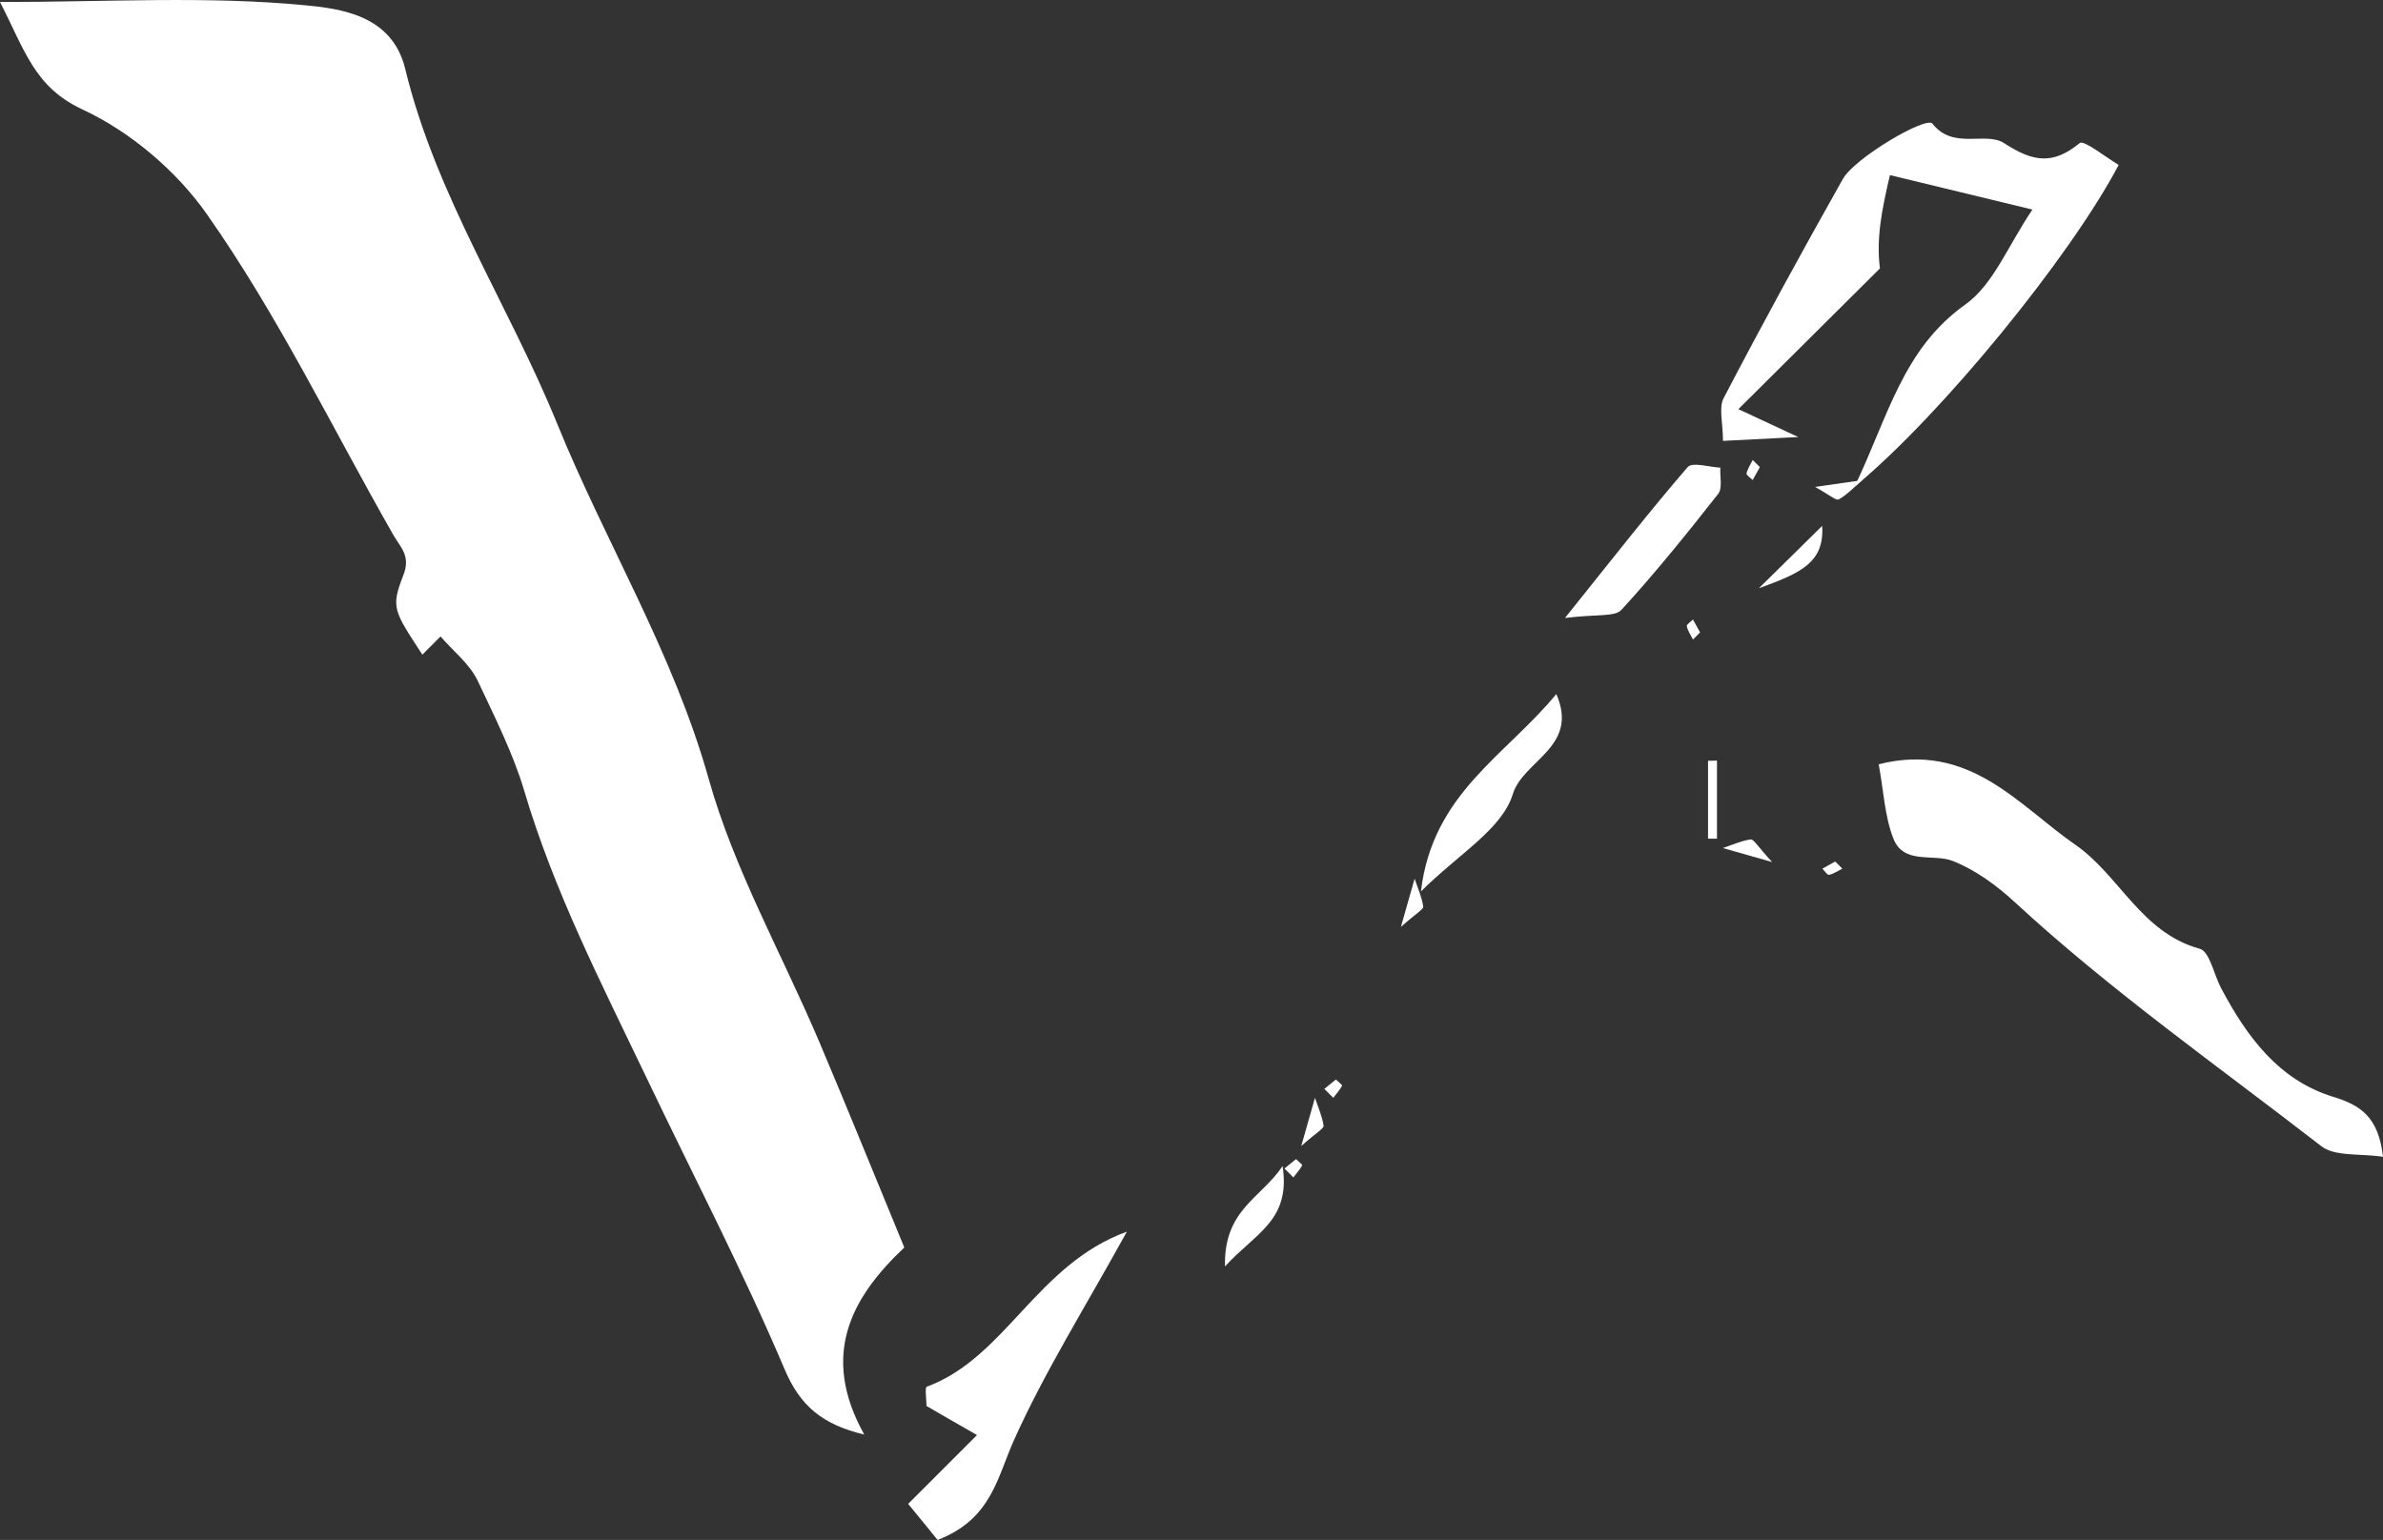 <?xml version="1.0" encoding="UTF-8"?>
<svg id="_레이어_2" data-name="레이어 2" xmlns="http://www.w3.org/2000/svg" viewBox="0 0 154.71 100">
  <rect x="0" y="0" width="154.71" height="100" fill="#333333" stroke="none"/>
  <defs>
    <style>
      .cls-1 {
        fill: #fff;
        stroke-width: 0px;
      }
    </style>
  </defs>
  <g id="_레이어_1-2" data-name="레이어 1">
    <g>
      <path class="cls-1" d="M56.12,93.16c-2.72-.65-4.17-1.85-5.18-4.24-2.72-6.41-5.95-12.61-8.95-18.9-2.92-6.11-6.01-12.1-7.96-18.68-.69-2.34-1.91-4.78-3.01-7.12-.52-1.1-1.59-1.93-2.42-2.89-.57.57-.88.88-1.18,1.18-1.89-2.89-2.04-3.07-1.24-5.14.51-1.3-.18-1.8-.69-2.71-3.97-6.97-7.47-14.23-12.08-20.78-1.97-2.8-4.96-5.33-8.05-6.77C2.23,5.66,1.61,3.26,0,.13,7.04.13,13.47-.27,19.79.34c2.21.22,5.66.58,6.52,4.14,1.99,8.23,6.72,15.31,9.86,23.03,3.15,7.74,7.55,14.9,9.84,23.07,1.65,5.88,4.75,11.36,7.16,17.03,1.86,4.39,3.65,8.82,5.54,13.4-3.46,3.26-5.47,6.99-2.6,12.15Z"/>
      <path class="cls-1" d="M120.41,31.59c2.17-4.53,3.12-8.93,7.19-11.82,1.82-1.3,2.77-3.83,4.35-6.16-3.45-.84-6.19-1.5-9.25-2.24-.53,2.24-.9,4.14-.65,6.06-3.02,3.01-6.04,6.01-9.19,9.14,1.15.54,2.01.94,3.89,1.81-2.21.11-3.38.17-4.89.25,0-1.18-.29-2.15.05-2.79,2.5-4.79,5.09-9.53,7.74-14.23.77-1.36,5.41-4.09,5.81-3.58,1.35,1.73,3.45.48,4.66,1.27,1.87,1.22,3.16,1.42,4.9-.01.27-.22,1.67.91,2.53,1.42-3.15,5.98-11.51,16.24-17.14,20.89Z"/>
      <path class="cls-1" d="M154.71,75.12c-1.52-.23-3.13,0-4.02-.7-6.69-5.19-13.64-10.07-19.88-15.83-1.18-1.09-2.56-2.1-4.03-2.68-1.28-.5-3.19.26-3.86-1.46-.57-1.46-.63-3.11-.95-4.82,5.91-1.49,9.09,2.69,12.77,5.23,2.85,1.97,4.27,5.71,8.07,6.75.65.18.92,1.68,1.39,2.56,1.66,3.13,3.72,5.96,7.26,7.05,1.79.55,2.95,1.3,3.25,3.89Z"/>
      <path class="cls-1" d="M60.87,100c-.66-.81-1.19-1.47-1.91-2.34,1.25-1.25,2.66-2.66,4.47-4.47-1.45-.83-2.39-1.37-3.28-1.89,0-.45-.12-1.2.02-1.25,5.12-1.89,7.12-7.93,12.99-10.07-2.74,4.97-5.35,9.12-7.34,13.56-1.09,2.44-1.46,5.12-4.95,6.46Z"/>
      <path class="cls-1" d="M101.61,40.12c3.16-3.94,5.49-6.93,7.96-9.79.3-.34,1.39,0,2.12.04-.04.58.15,1.32-.14,1.7-2.02,2.57-4.08,5.13-6.29,7.54-.43.46-1.58.26-3.65.52Z"/>
      <path class="cls-1" d="M92.25,57.89c.75-6.37,5.5-8.81,8.79-12.82,1.5,3.45-2.14,4.28-2.83,6.51-.7,2.28-3.55,3.9-5.96,6.31Z"/>
      <path class="cls-1" d="M83.27,75.72c.54,3.55-1.76,4.34-3.74,6.52-.09-3.69,2.33-4.41,3.74-6.52Z"/>
      <path class="cls-1" d="M114.19,38.2c1.82-1.79,2.91-2.87,4.11-4.05.15,2.38-1.38,3.06-4.11,4.05Z"/>
      <path class="cls-1" d="M110.89,54.47v-5.07c.19,0,.39,0,.58-.01v5.07c-.19,0-.39,0-.58,0Z"/>
      <path class="cls-1" d="M117.84,31.62c1.37-.2,2.22-.32,3.06-.44-.5.43-.96.93-1.52,1.25-.17.1-.63-.31-1.54-.81Z"/>
      <path class="cls-1" d="M115.05,55.98c-1.64-.47-2.42-.69-3.2-.91.6-.2,1.19-.47,1.81-.56.19-.03.45.45,1.39,1.47Z"/>
      <path class="cls-1" d="M90.95,60.19c.45-1.58.67-2.36.89-3.13.2.6.47,1.19.56,1.81.03.18-.46.44-1.45,1.32Z"/>
      <path class="cls-1" d="M84.48,74.42c.45-1.57.67-2.35.89-3.13.2.6.47,1.19.56,1.81.03.18-.46.44-1.45,1.32Z"/>
      <path class="cls-1" d="M114.25,30.34c-.15.27-.31.55-.46.83-.14-.14-.43-.32-.4-.43.07-.3.26-.58.4-.87.14.14.29.29.46.46Z"/>
      <path class="cls-1" d="M110.37,41.07c-.17.17-.32.32-.46.46-.14-.29-.34-.56-.4-.87-.02-.11.26-.28.4-.43.16.28.31.56.46.83Z"/>
      <path class="cls-1" d="M119.15,55.95c.17.17.32.32.46.46-.29.14-.56.34-.87.4-.11.02-.28-.26-.43-.4.28-.16.56-.31.83-.46Z"/>
      <path class="cls-1" d="M86.73,70.1c.15.15.43.36.4.41-.15.28-.38.52-.57.78-.19-.19-.38-.38-.58-.58.25-.2.5-.41.75-.61Z"/>
      <path class="cls-1" d="M84.14,75.27c.15.15.43.36.4.41-.15.28-.38.52-.57.78-.19-.19-.38-.38-.58-.58.25-.2.5-.41.75-.61Z"/>
    </g>
  </g>
</svg>